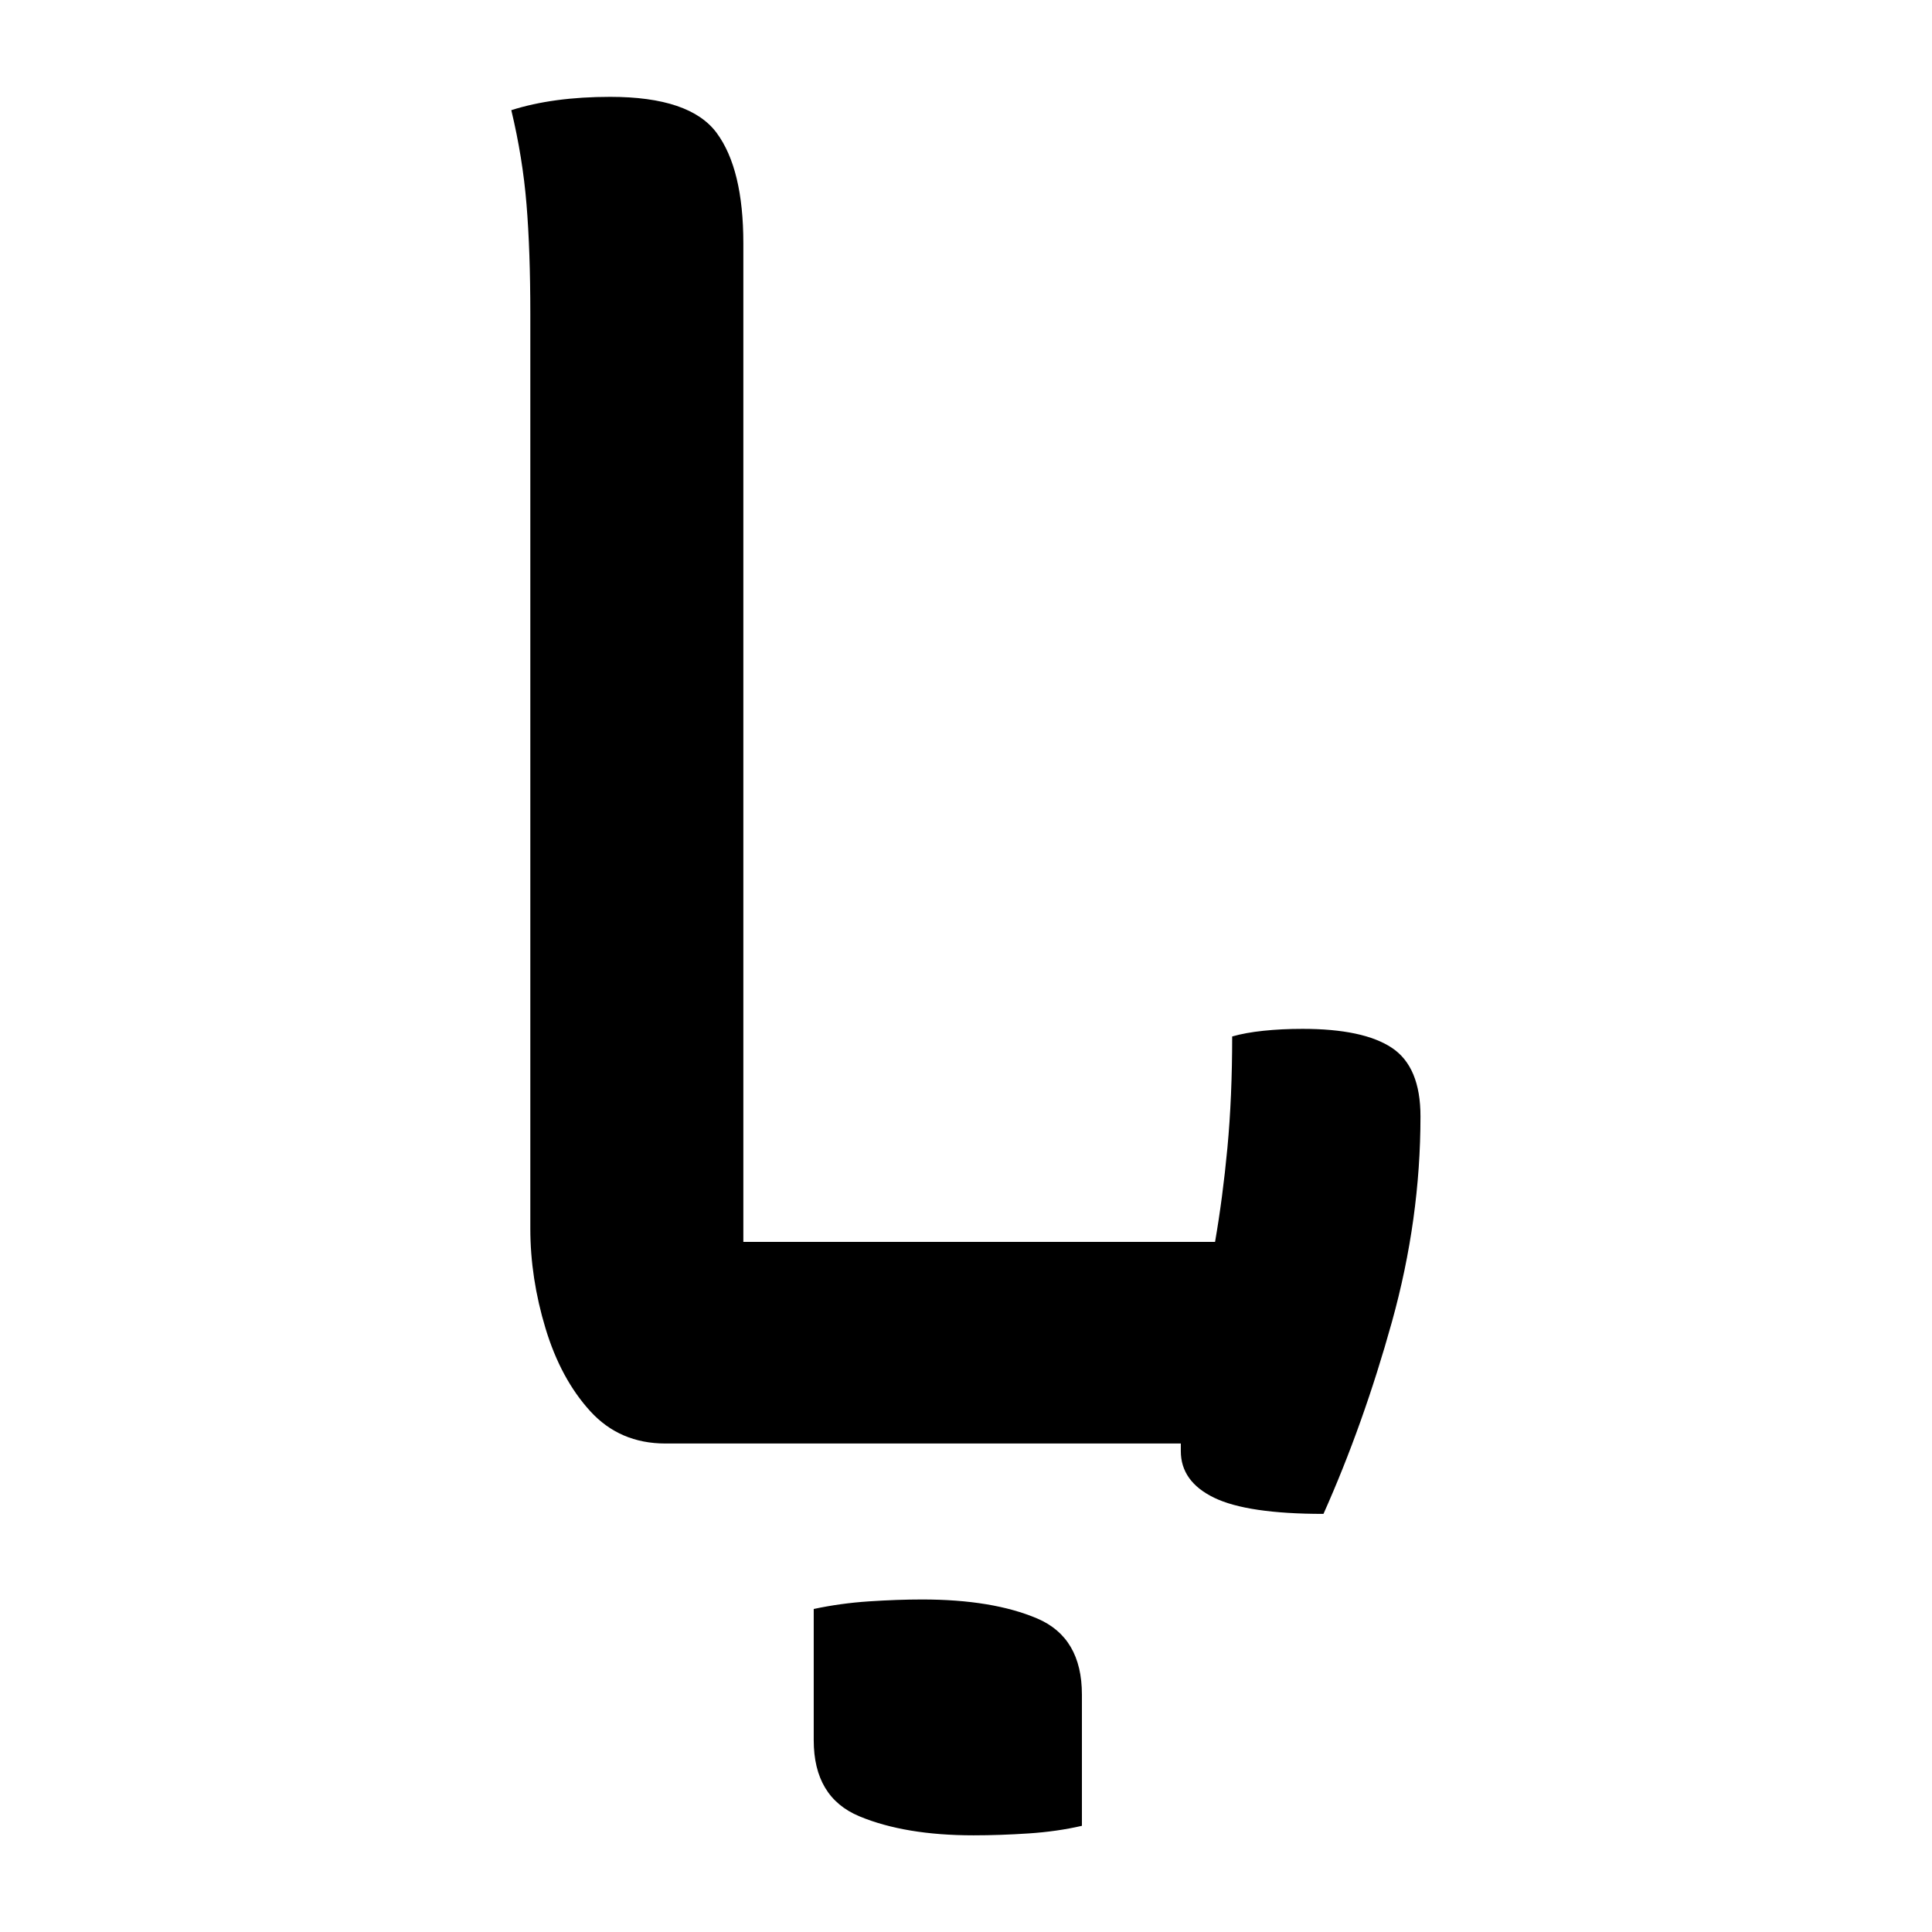 <?xml version="1.0" encoding="UTF-8"?>
<svg width="1000" height="1000" viewBox="0 0 1000 1000" version="1.1" xmlns="http://www.w3.org/2000/svg" xmlns:xlink="http://www.w3.org/1999/xlink">
 <path d="M114.5,-43.5 c4.67,1.0,9.5,1.67,14.5,2 c5.0,0.33,9.67,0.5,14,0.5 c12.33,0,22.42,-1.67,30.25,-5 c7.83,-3.33,11.75,-10.0,11.75,-20 l0,-34.5 c-4.33,-1.0,-9.0,-1.67,-14,-2 c-5.0,-0.33,-9.83,-0.5,-14.5,-0.5 c-12.0,0,-22.0,1.67,-30,5 c-8.0,3.33,-12,10.0,-12,20 Z M75.5,0 c-8.0,0,-14.58,2.83,-19.75,8.5 c-5.17,5.67,-9.08,12.92,-11.75,21.75 c-2.67,8.83,-4,17.58,-4,26.25 l0,240.5 c0,11.0,-0.33,20.58,-1,28.75 c-0.67,8.17,-2.0,16.42,-4,24.75 c7.33,2.33,16.0,3.5,26,3.5 c14.0,0,23.33,-3.17,28,-9.5 c4.67,-6.33,7,-16.0,7,-29 l0,-262.5 l124,0 c1.33,7.67,2.42,15.92,3.25,24.75 c0.83,8.83,1.25,18.58,1.25,29.25 c2.33,0.67,5.08,1.17,8.25,1.5 c3.17,0.33,6.58,0.5,10.25,0.5 c10.67,0,18.5,-1.67,23.5,-5 c5.0,-3.33,7.5,-9.33,7.5,-18 c0,-18.0,-2.5,-36.0,-7.5,-54 c-5.0,-18.0,-11.0,-34.83,-18,-50.5 c-13.33,0,-22.92,1.42,-28.75,4.25 c-5.83,2.83,-8.75,6.92,-8.75,12.25 c0,0.67,0,1.33,0,2 Z M75.5,0" fill="rgb(0,0,0)" transform="matrix(1.969,0.0,0.0,-1.969,195.733,747.155)"/>
</svg>